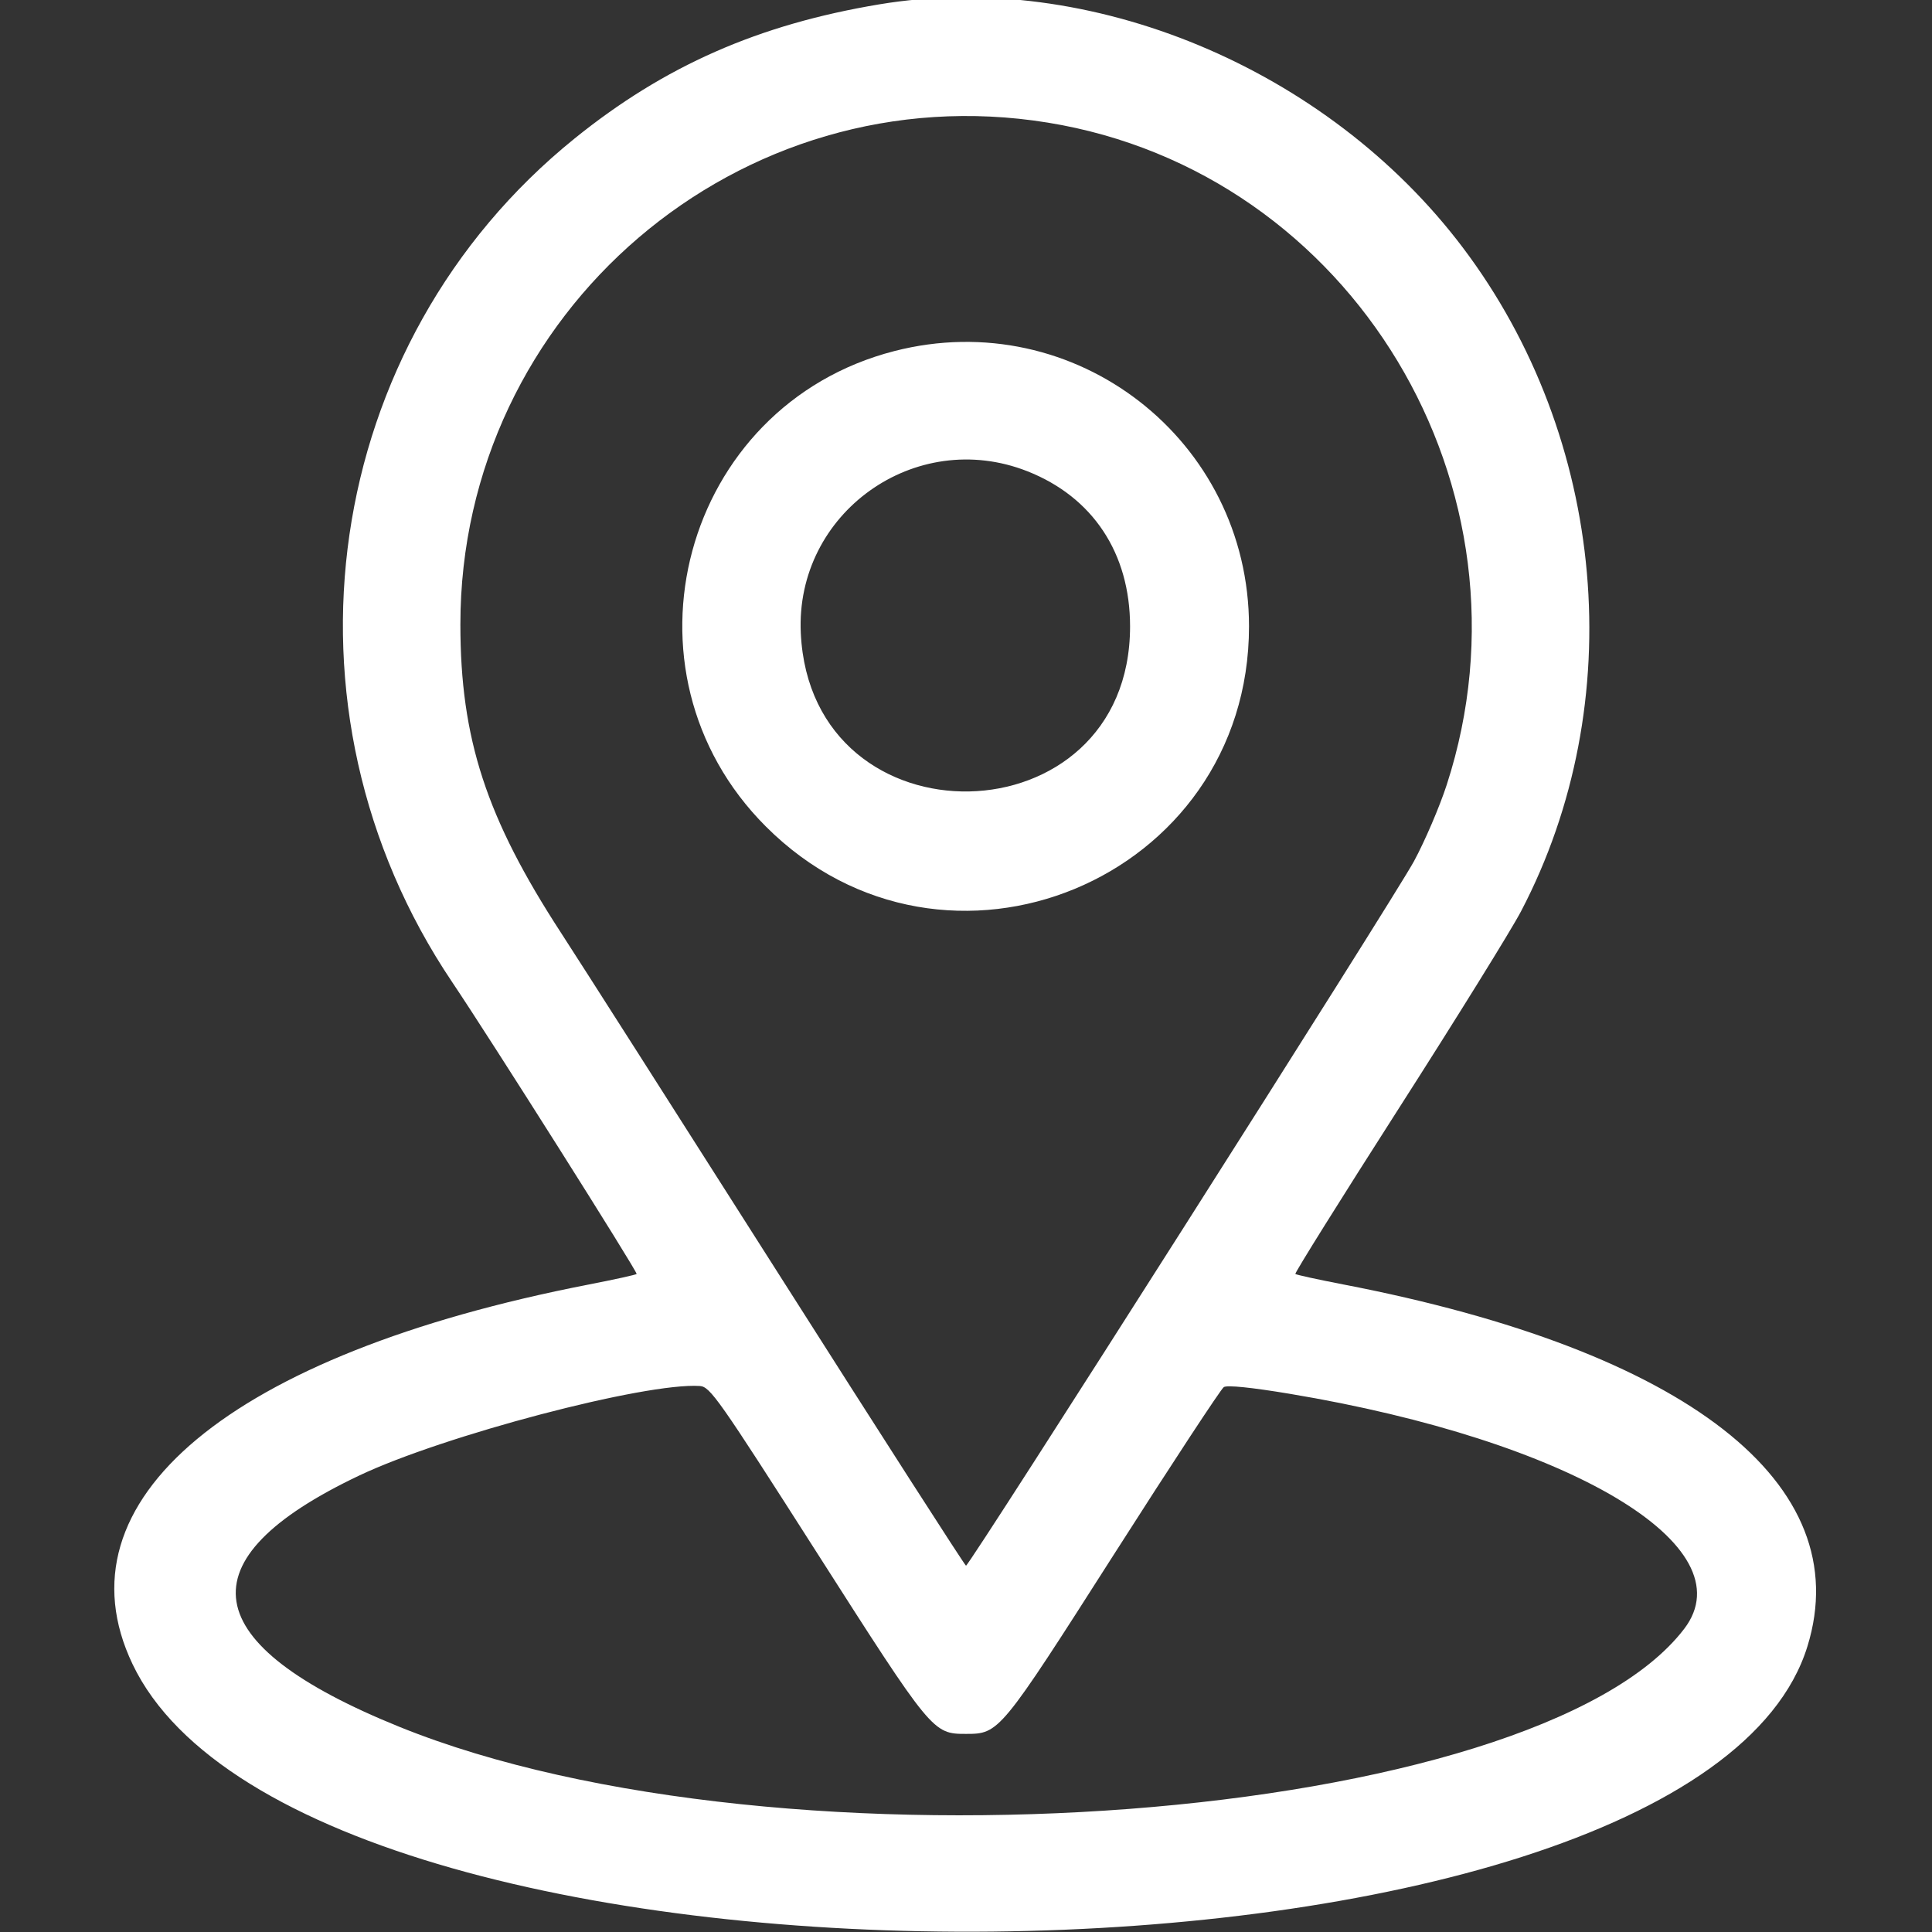 <svg id="svg" version="1.1" xmlns="http://www.w3.org/2000/svg" xmlns:xlink="http://www.w3.org/1999/xlink" width="30" height="30" viewBox="0, 0, 400,400"><rect x="0" y="0" width="400" height="400" fill="#333333" stroke="none"/><g id="svgg"><path id="path0" d="M182.031 0.903 C 157.002 5.079,137.596 13.625,118.958 28.679 C 66.539 71.017,55.547 146.763,93.612 203.327 C 101.632 215.243,132.108 263.465,131.809 263.764 C 131.637 263.936,127.133 264.927,121.802 265.964 C 47.675 280.391,11.290 310.689,27.441 344.540 C 63.685 420.506,350.550 417.461,374.210 340.859 C 384.603 307.213,349.295 279.665,278.198 265.948 C 272.867 264.919,268.361 263.934,268.186 263.759 C 268.011 263.584,277.625 248.200,289.551 229.572 C 301.477 210.944,312.891 192.539,314.916 188.672 C 337.516 145.512,332.692 90.722,302.811 51.193 C 274.753 14.077,225.637 -6.374,182.031 0.903 M216.924 25.386 C 279.985 35.614,319.452 101.128,299.525 162.500 C 298.060 167.012,295.019 174.113,292.767 178.280 C 288.642 185.913,200.727 324.162,200.000 324.159 C 199.785 324.158,182.383 297.060,161.328 263.940 C 140.273 230.821,119.936 198.942,116.134 193.099 C 100.669 169.332,95.322 152.942,95.317 129.297 C 95.303 64.563,153.240 15.057,216.924 25.386 M185.156 72.687 C 141.250 83.977,126.399 138.955,158.566 171.122 C 195.713 208.269,258.594 182.222,258.594 129.688 C 258.594 91.070,222.528 63.076,185.156 72.687 M212.697 97.564 C 226.256 102.900,233.968 114.547,233.968 129.688 C 233.968 174.335,167.926 175.699,165.797 131.095 C 164.610 106.223,189.494 88.432,212.697 97.564 M169.102 321.424 C 192.964 358.789,193.125 358.984,200.000 358.984 C 206.874 358.984,207.050 358.771,230.637 321.816 C 242.546 303.157,252.779 287.573,253.376 287.184 C 254.061 286.739,259.081 287.248,266.971 288.564 C 325.134 298.263,361.785 320.082,348.702 337.222 C 317.872 377.610,161.709 389.524,82.680 357.517 C 40.519 340.441,37.704 322.921,74.327 305.515 C 91.811 297.205,133.624 286.207,144.883 286.956 C 147.027 287.099,148.728 289.519,169.102 321.424 " stroke="none" fill="#ffffff" fill-rule="evenodd"></path></g></svg>